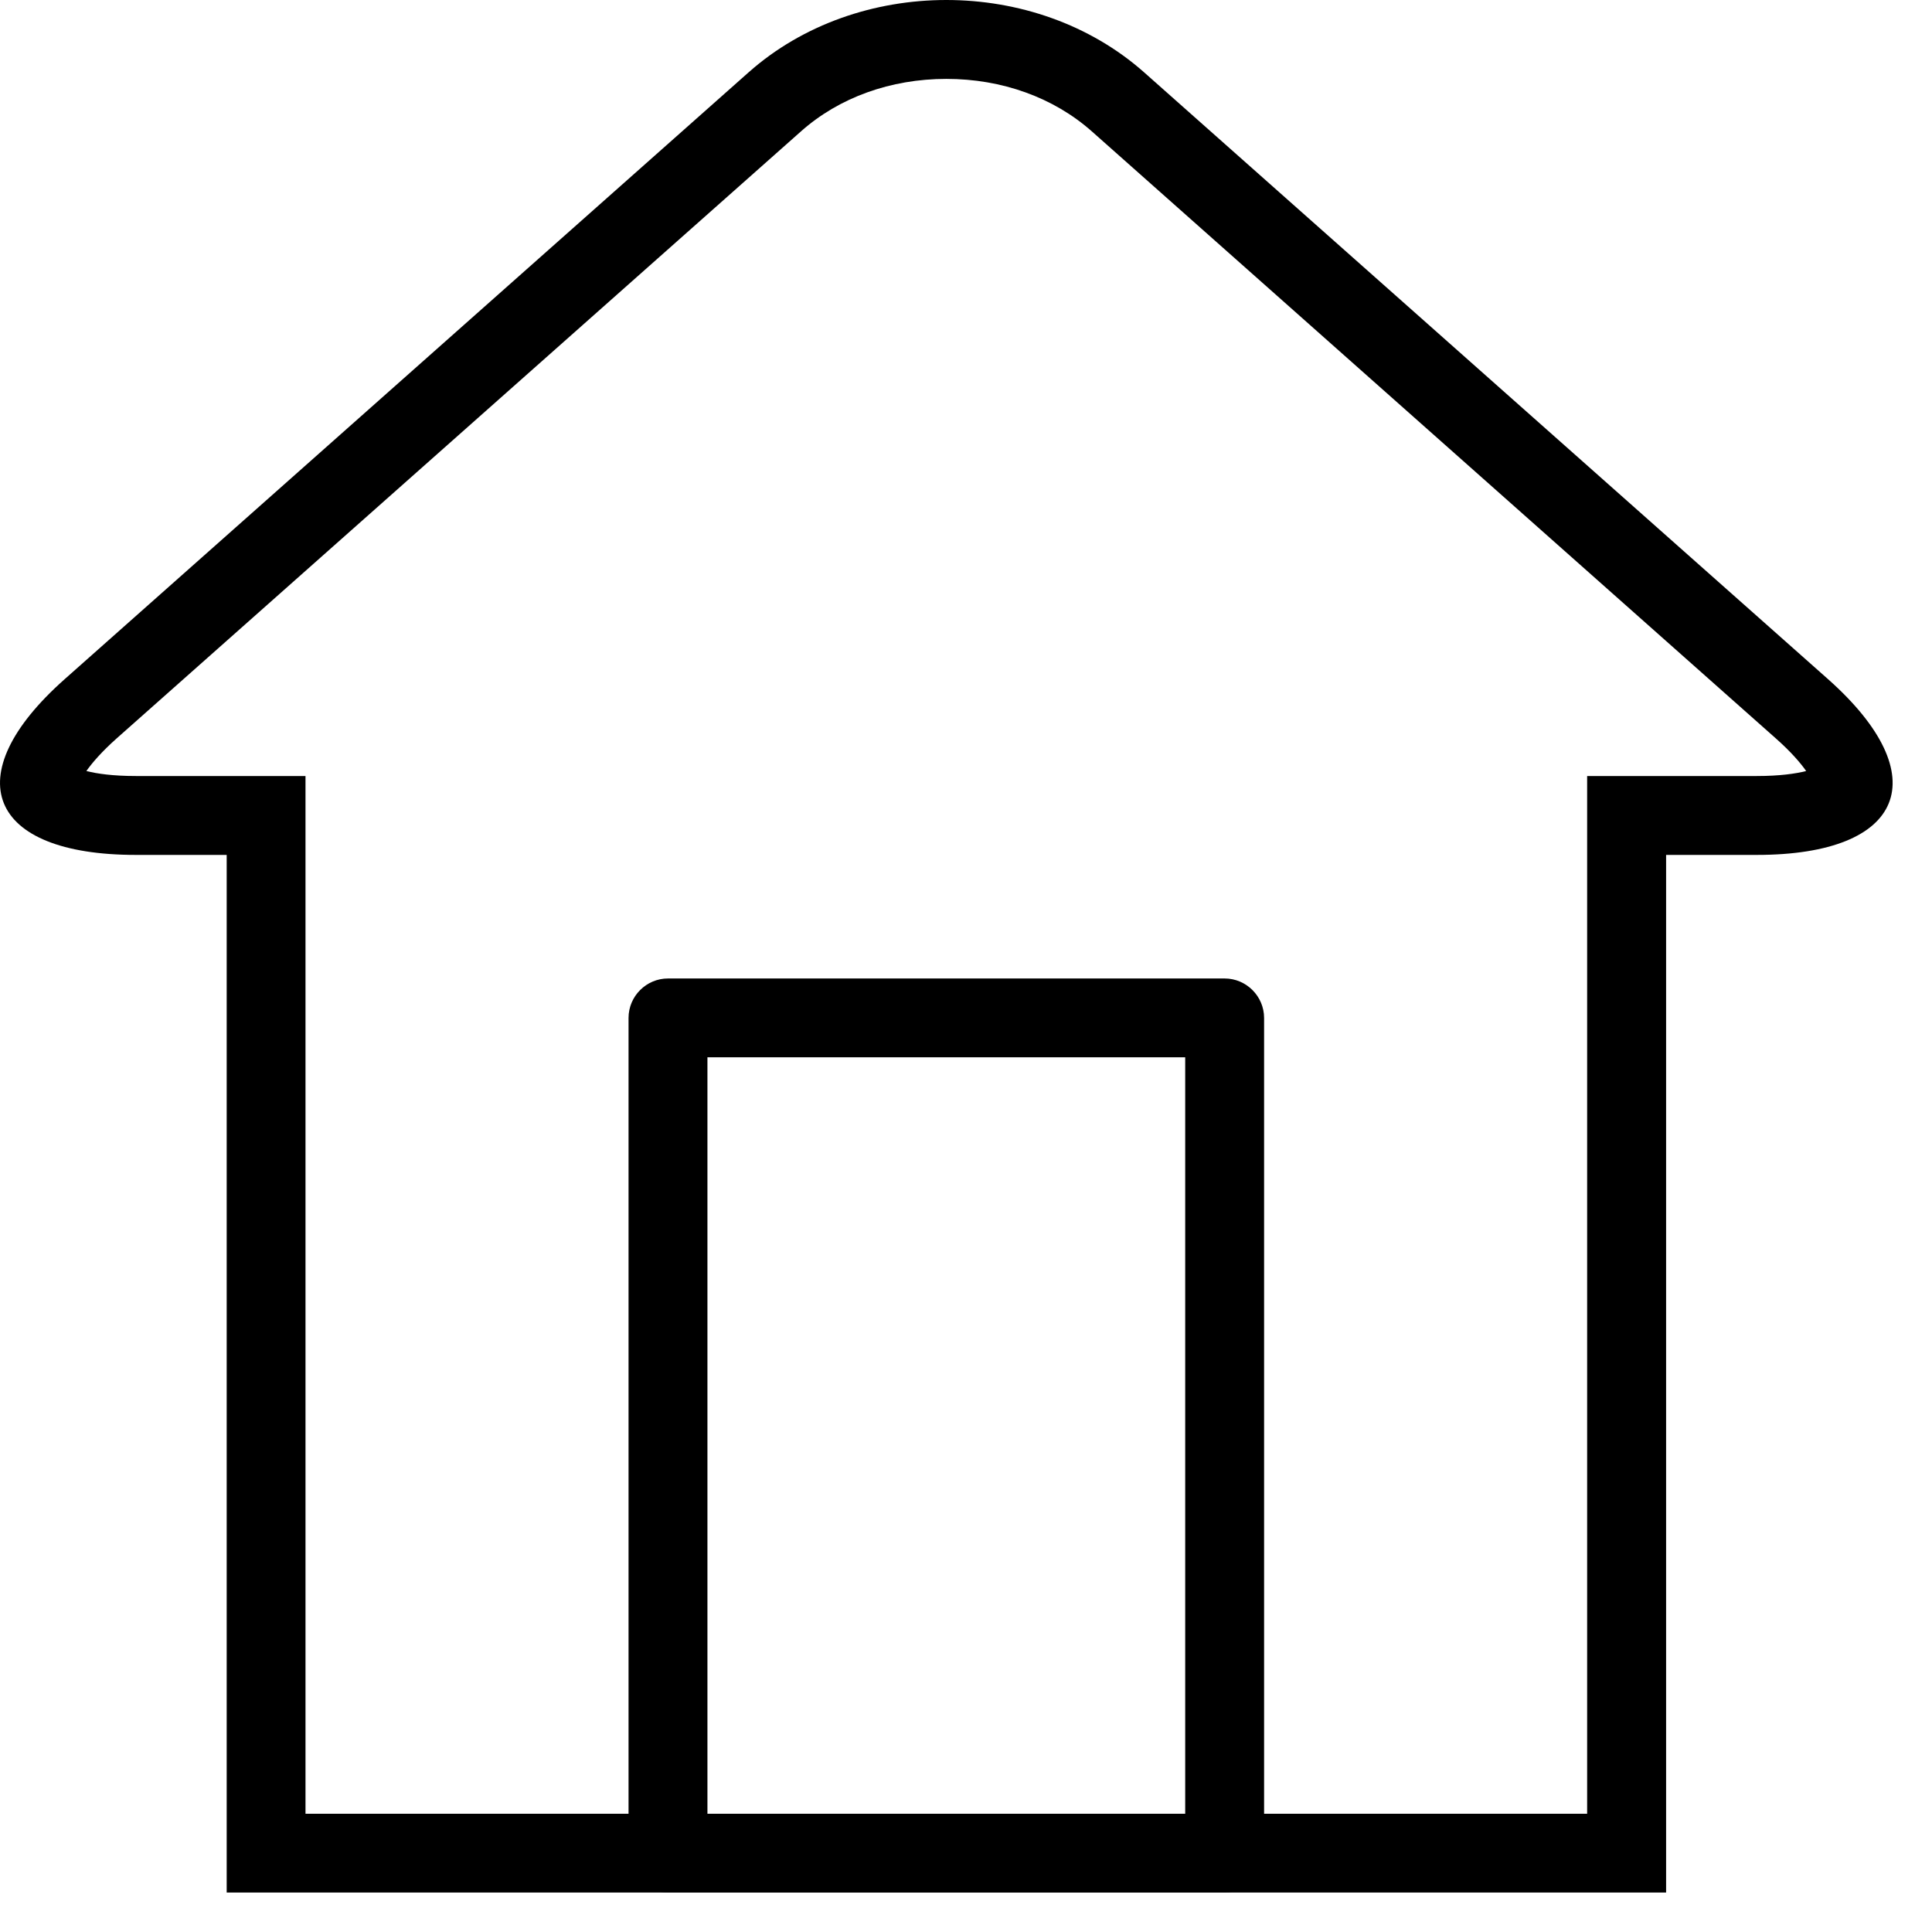 <?xml version="1.0" encoding="UTF-8"?>
<svg width="24px" height="24px" viewBox="0 0 24 24" version="1.1" xmlns="http://www.w3.org/2000/svg" xmlns:xlink="http://www.w3.org/1999/xlink">
    <!-- Generator: Sketch 51.2 (57519) - http://www.bohemiancoding.com/sketch -->
    <title>002</title>
    <desc>Created with Sketch.</desc>
    <defs></defs>
    <g id="Symbols" stroke="none" stroke-width="1" fill="none" fill-rule="evenodd">
        <g id="Tabs" transform="translate(-20, -11)" fill="#000000">
            <g id="Group-7">
                <g id="Group-6">
                    <g id="002" transform="translate(20, 11)">
                        <g id="Layer_1">
                            <g id="Group">
                                <path d="M11.756,0.98 C12.447,0.98 13.088,1.211 13.563,1.632 L22.058,9.171 C22.247,9.338 22.366,9.477 22.437,9.578 C22.307,9.611 22.107,9.64 21.823,9.64 L20.696,9.64 L19.716,9.64 L19.716,10.62 L19.716,22.531 L3.795,22.531 L3.795,10.62 L3.795,9.64 L2.816,9.64 L1.687,9.64 C1.403,9.64 1.203,9.611 1.073,9.578 C1.144,9.477 1.263,9.338 1.451,9.171 L9.95,1.632 C10.423,1.211 11.065,0.98 11.756,0.98 L11.756,0.98 Z M11.756,0 C10.865,0 9.974,0.3 9.299,0.899 L0.802,8.438 C-0.55,9.638 -0.151,10.62 1.687,10.62 L2.816,10.62 L2.816,23.51 L20.697,23.51 L20.697,10.62 L21.824,10.62 C23.663,10.62 24.06,9.638 22.71,8.438 L14.213,0.899 C13.537,0.3 12.647,0 11.756,0 L11.756,0 Z" id="Shape"></path>
                                <path d="M14.723,13.134 L14.723,22.531 L8.788,22.531 L8.788,13.134 L14.723,13.134 L14.723,13.134 Z M15.213,12.155 L8.298,12.155 C8.029,12.155 7.808,12.375 7.808,12.645 L7.808,23.02 C7.808,23.29 8.029,23.51 8.298,23.51 L15.213,23.51 C15.482,23.51 15.703,23.29 15.703,23.02 L15.703,12.645 C15.703,12.376 15.482,12.155 15.213,12.155 L15.213,12.155 Z" id="Shape"></path>
                            </g>
                        </g>
                    </g>
                </g>
            </g>
        </g>
    </g>
</svg>